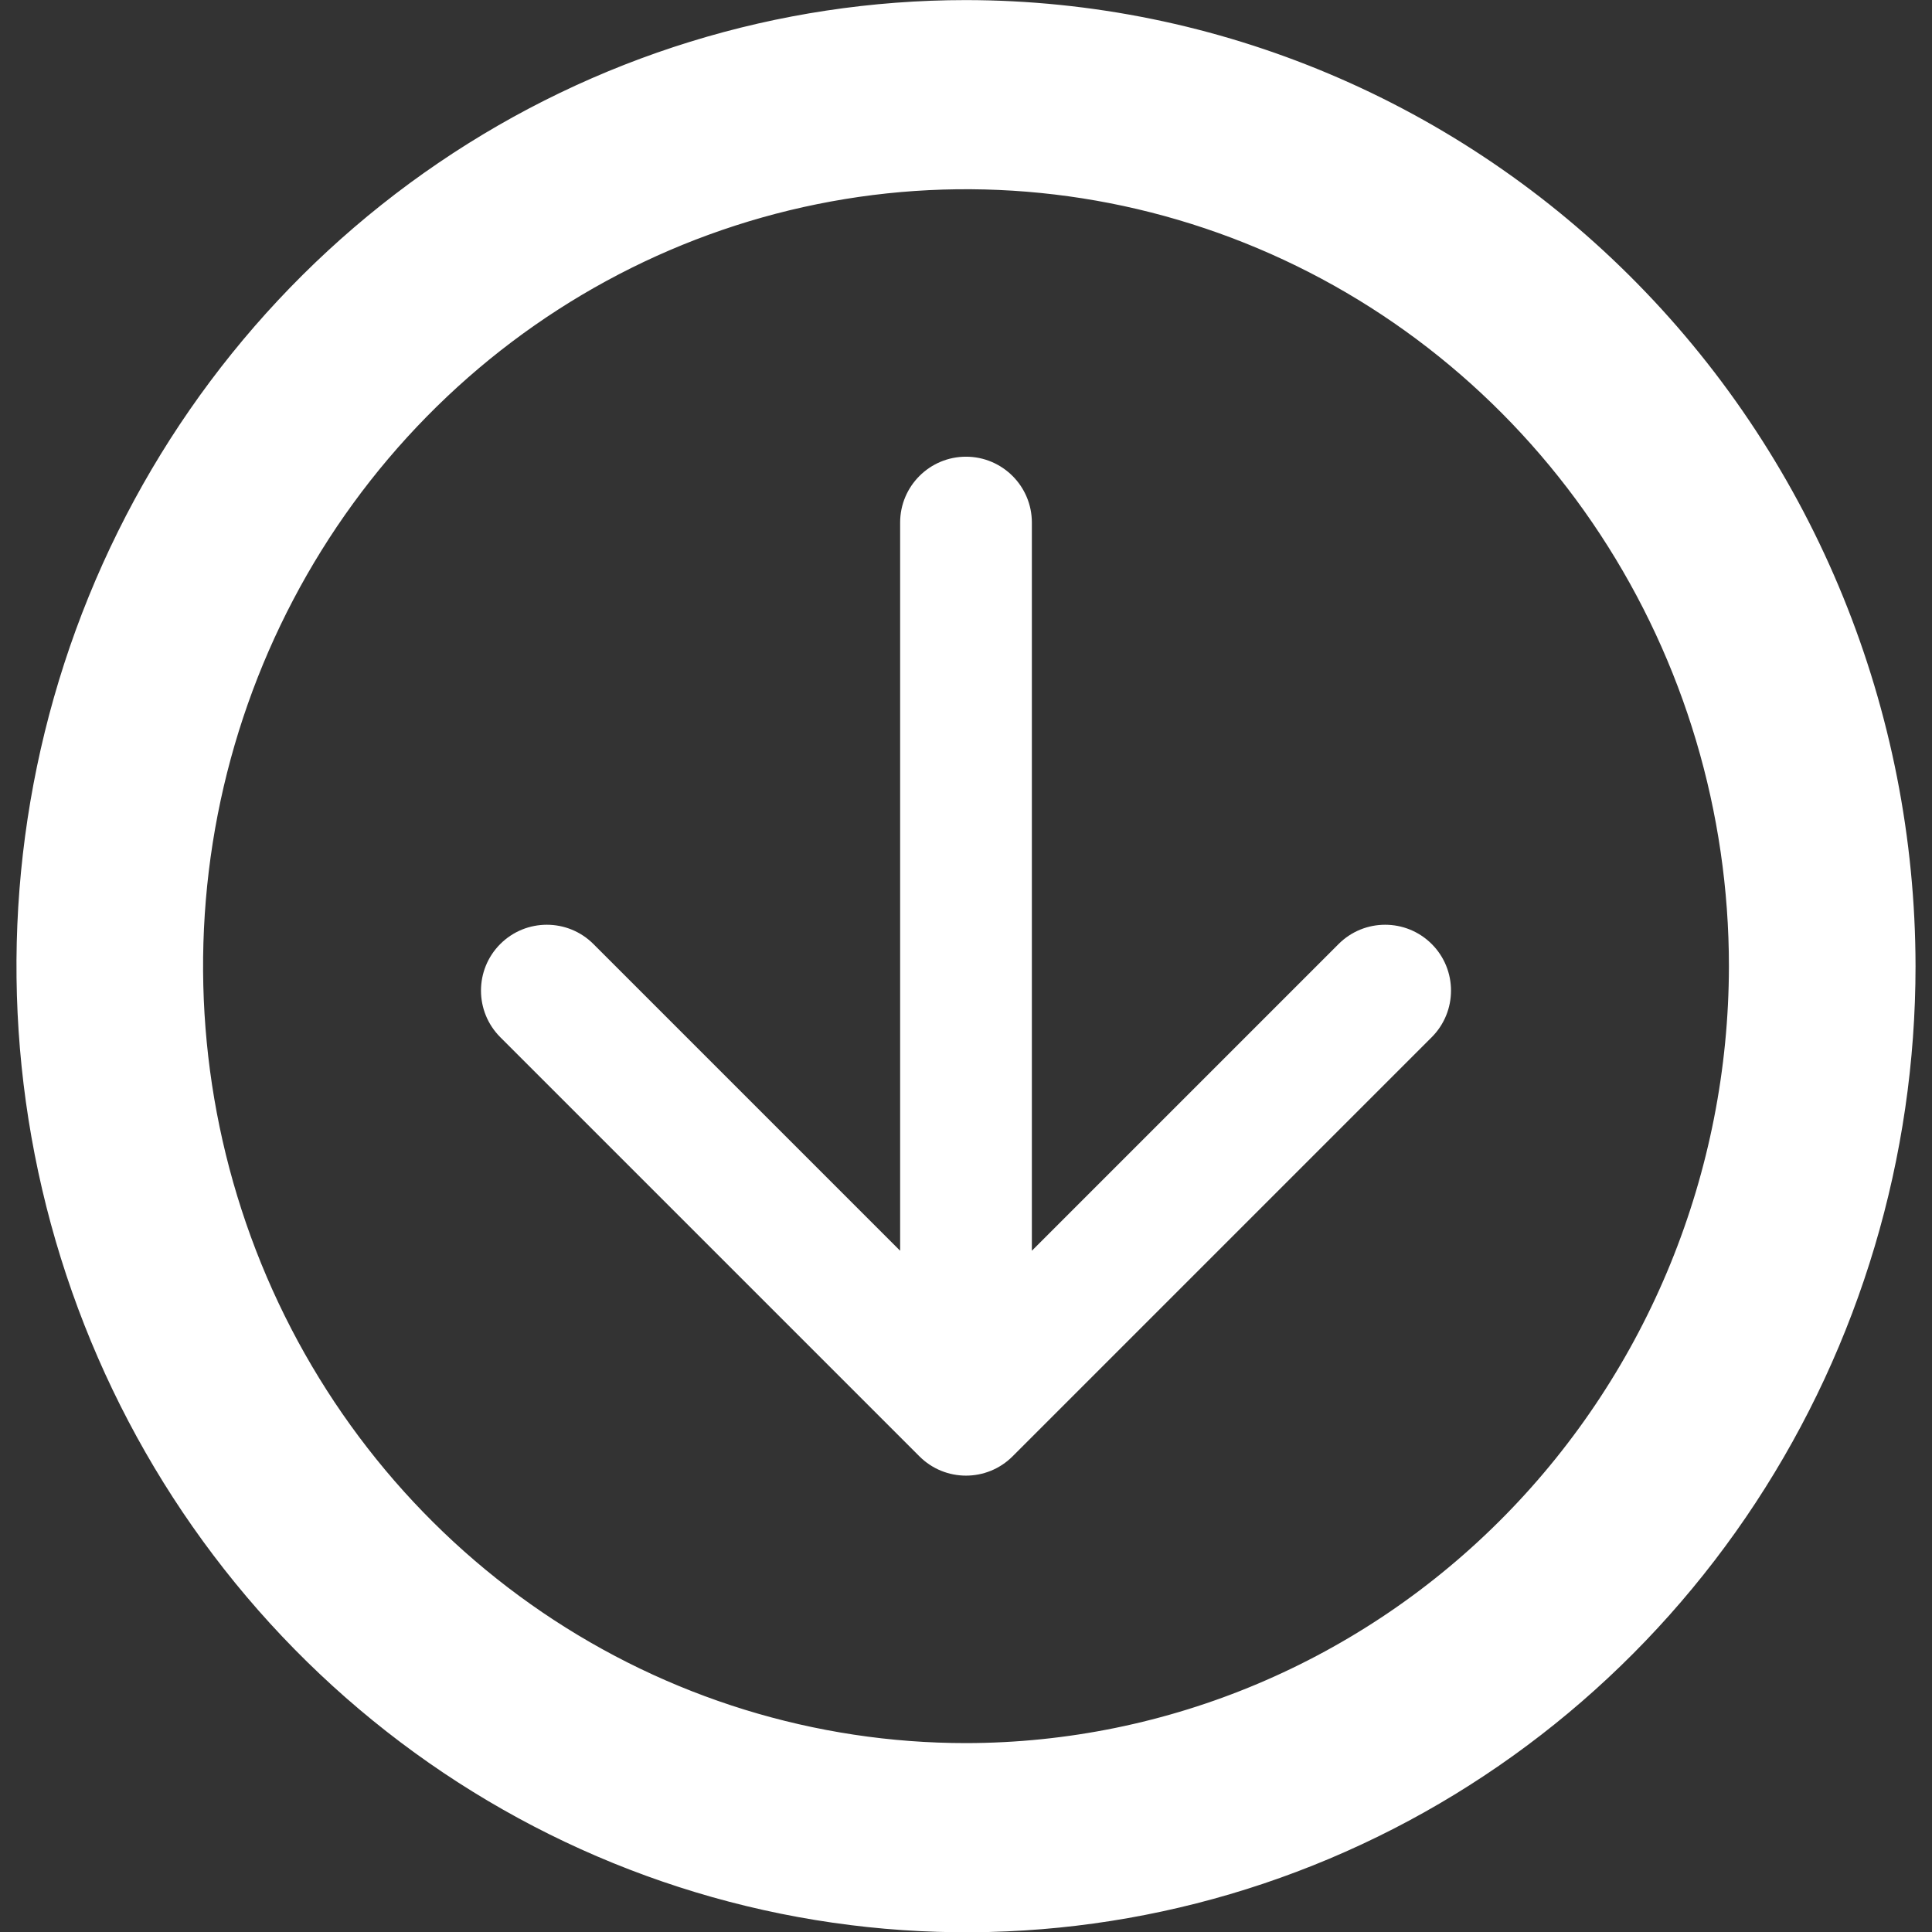 <svg width="44" height="44" viewBox="0 0 44 44" fill="none" xmlns="http://www.w3.org/2000/svg">
<rect x="0" y="0" width="44" height="44" fill="#333333" stroke="none"/>
<path d="M43.125 22.004C43.125 26.257 41.886 30.414 39.565 33.95C37.244 37.486 33.944 40.242 30.084 41.869C26.224 43.497 21.977 43.923 17.879 43.093C13.781 42.263 10.017 40.215 7.062 37.208C4.108 34.201 2.096 30.37 1.281 26.199C0.466 22.028 0.884 17.704 2.483 13.775C4.082 9.846 6.79 6.488 10.264 4.125C13.738 1.763 17.822 0.502 22 0.502C27.601 0.508 32.971 2.775 36.931 6.806C40.892 10.837 43.119 16.303 43.125 22.004ZM39.875 22.004C39.875 18.405 38.827 14.888 36.862 11.896C34.898 8.904 32.107 6.572 28.84 5.195C25.574 3.818 21.98 3.457 18.513 4.159C15.045 4.861 11.86 6.594 9.36 9.139C6.861 11.683 5.158 14.925 4.468 18.454C3.779 21.984 4.133 25.642 5.486 28.967C6.839 32.291 9.13 35.133 12.069 37.132C15.009 39.131 18.465 40.198 22 40.198C26.739 40.193 31.283 38.274 34.634 34.863C37.985 31.452 39.87 26.828 39.875 22.004Z" fill="white"/>
<path d="M43.125 22.004C43.125 26.257 41.886 30.414 39.565 33.95C37.244 37.486 33.944 40.242 30.084 41.869C26.224 43.497 21.977 43.923 17.879 43.093C13.781 42.263 10.017 40.215 7.062 37.208C4.108 34.201 2.096 30.37 1.281 26.199C0.466 22.028 0.884 17.704 2.483 13.775C4.082 9.846 6.79 6.488 10.264 4.125C13.738 1.763 17.822 0.502 22 0.502C27.601 0.508 32.971 2.775 36.931 6.806C40.892 10.837 43.119 16.303 43.125 22.004ZM39.875 22.004C39.875 18.405 38.827 14.888 36.862 11.896C34.898 8.904 32.107 6.572 28.84 5.195C25.574 3.818 21.98 3.457 18.513 4.159C15.045 4.861 11.86 6.594 9.36 9.139C6.861 11.683 5.158 14.925 4.468 18.454C3.779 21.984 4.133 25.642 5.486 28.967C6.839 32.291 9.13 35.133 12.069 37.132C15.009 39.131 18.465 40.198 22 40.198C26.739 40.193 31.283 38.274 34.634 34.863C37.985 31.452 39.87 26.828 39.875 22.004Z" stroke="white"/>
<path d="M23.5 11.901C23.5 11.073 22.828 10.401 22 10.401C21.172 10.401 20.5 11.073 20.5 11.901H23.5ZM20.939 33.167C21.525 33.753 22.475 33.753 23.061 33.167L32.607 23.621C33.192 23.035 33.192 22.085 32.607 21.5C32.021 20.914 31.071 20.914 30.485 21.5L22 29.985L13.515 21.5C12.929 20.914 11.979 20.914 11.393 21.5C10.808 22.085 10.808 23.035 11.393 23.621L20.939 33.167ZM20.5 11.901V32.106H23.5V11.901H20.5Z" fill="white"/>
</svg>
